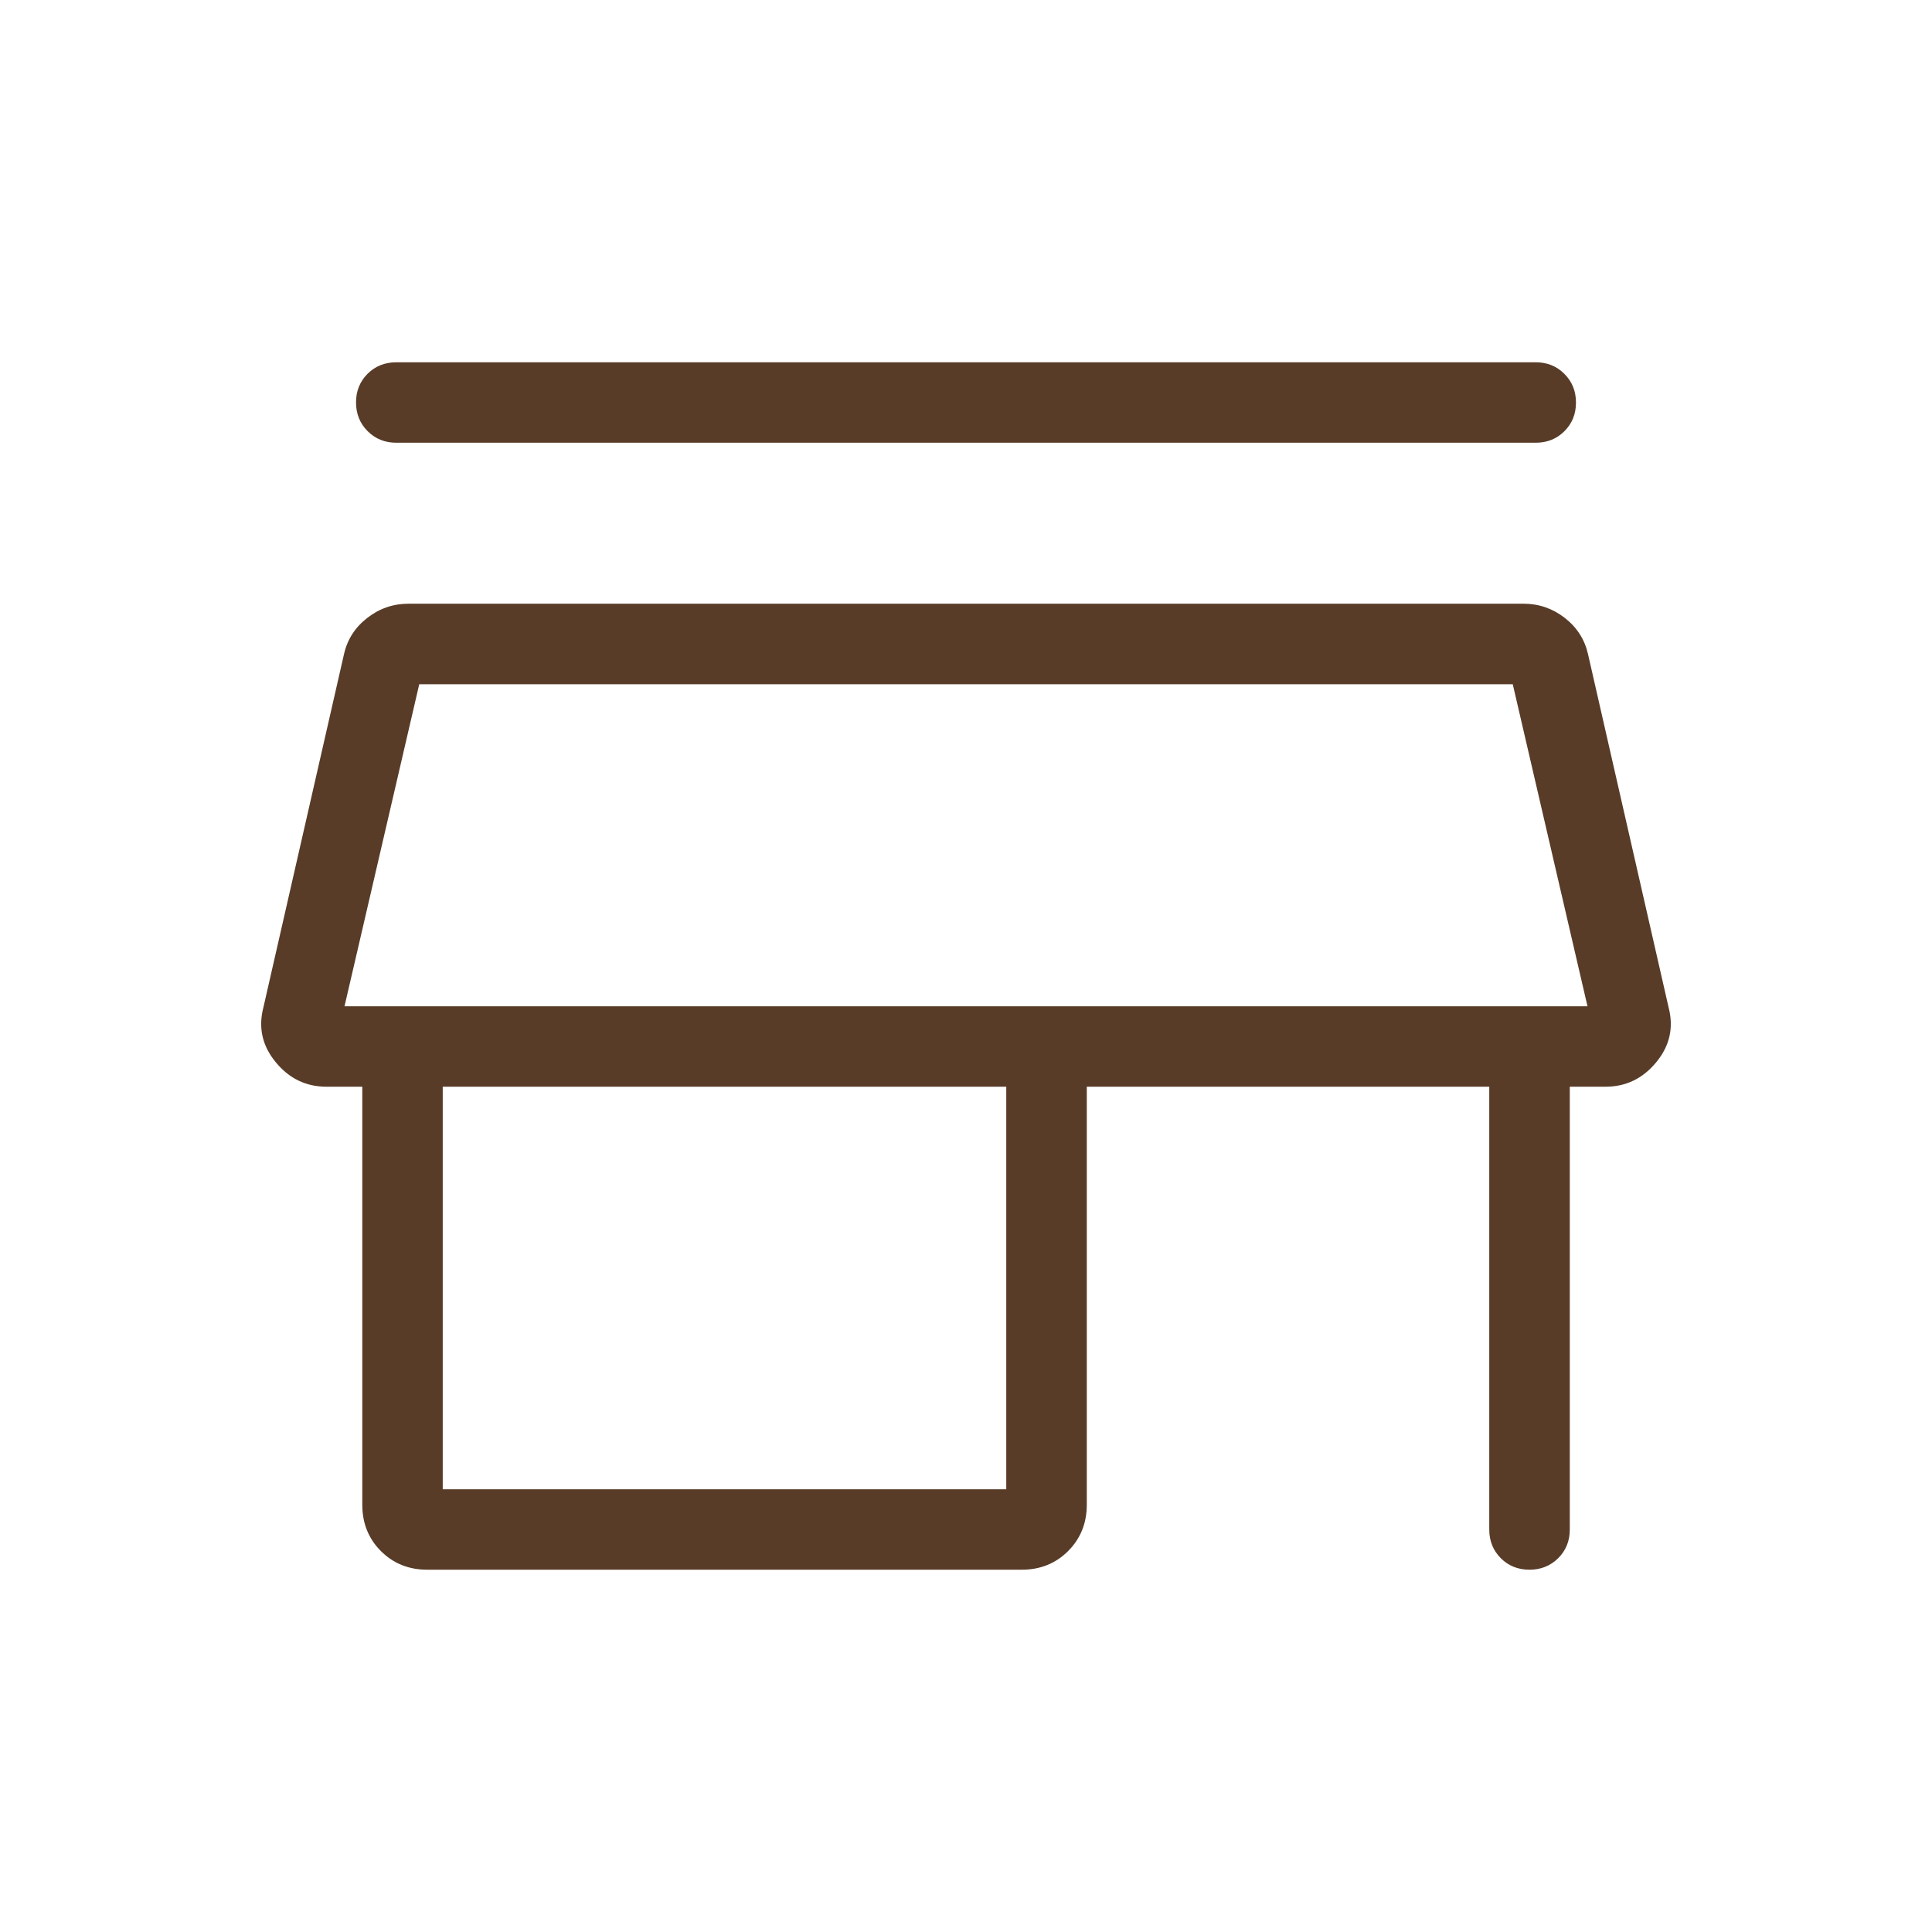 <svg width="25" height="25" viewBox="0 0 25 25" fill="none" xmlns="http://www.w3.org/2000/svg">
<path d="M5.128 4.688H19.872C20.019 4.688 20.143 4.737 20.243 4.838C20.343 4.938 20.393 5.061 20.393 5.209C20.393 5.357 20.343 5.481 20.243 5.58C20.143 5.68 20.019 5.729 19.872 5.729H5.128C4.981 5.729 4.857 5.679 4.757 5.579C4.657 5.479 4.607 5.355 4.607 5.207C4.607 5.059 4.657 4.936 4.757 4.836C4.857 4.737 4.981 4.688 5.128 4.688ZM5.529 20.312C5.29 20.312 5.09 20.232 4.929 20.071C4.768 19.91 4.688 19.71 4.688 19.471V14.062H4.225C3.961 14.062 3.742 13.957 3.568 13.745C3.393 13.533 3.34 13.296 3.409 13.033L4.451 8.466C4.494 8.275 4.594 8.119 4.751 7.997C4.908 7.874 5.087 7.812 5.287 7.812H19.714C19.914 7.812 20.092 7.874 20.249 7.996C20.406 8.119 20.506 8.275 20.549 8.465L21.591 13.033C21.66 13.296 21.607 13.533 21.432 13.745C21.257 13.957 21.039 14.062 20.776 14.062H20.313V19.792C20.313 19.94 20.263 20.063 20.163 20.163C20.063 20.262 19.939 20.312 19.791 20.312C19.643 20.312 19.519 20.262 19.42 20.163C19.321 20.063 19.271 19.94 19.271 19.792V14.062H14.063V19.471C14.063 19.71 13.982 19.91 13.821 20.071C13.66 20.232 13.46 20.312 13.221 20.312H5.529ZM5.729 19.271H13.021V14.062H5.729V19.271ZM4.458 13.021H20.542L19.575 8.854H5.425L4.458 13.021Z" fill="#583C28"/>
</svg>
